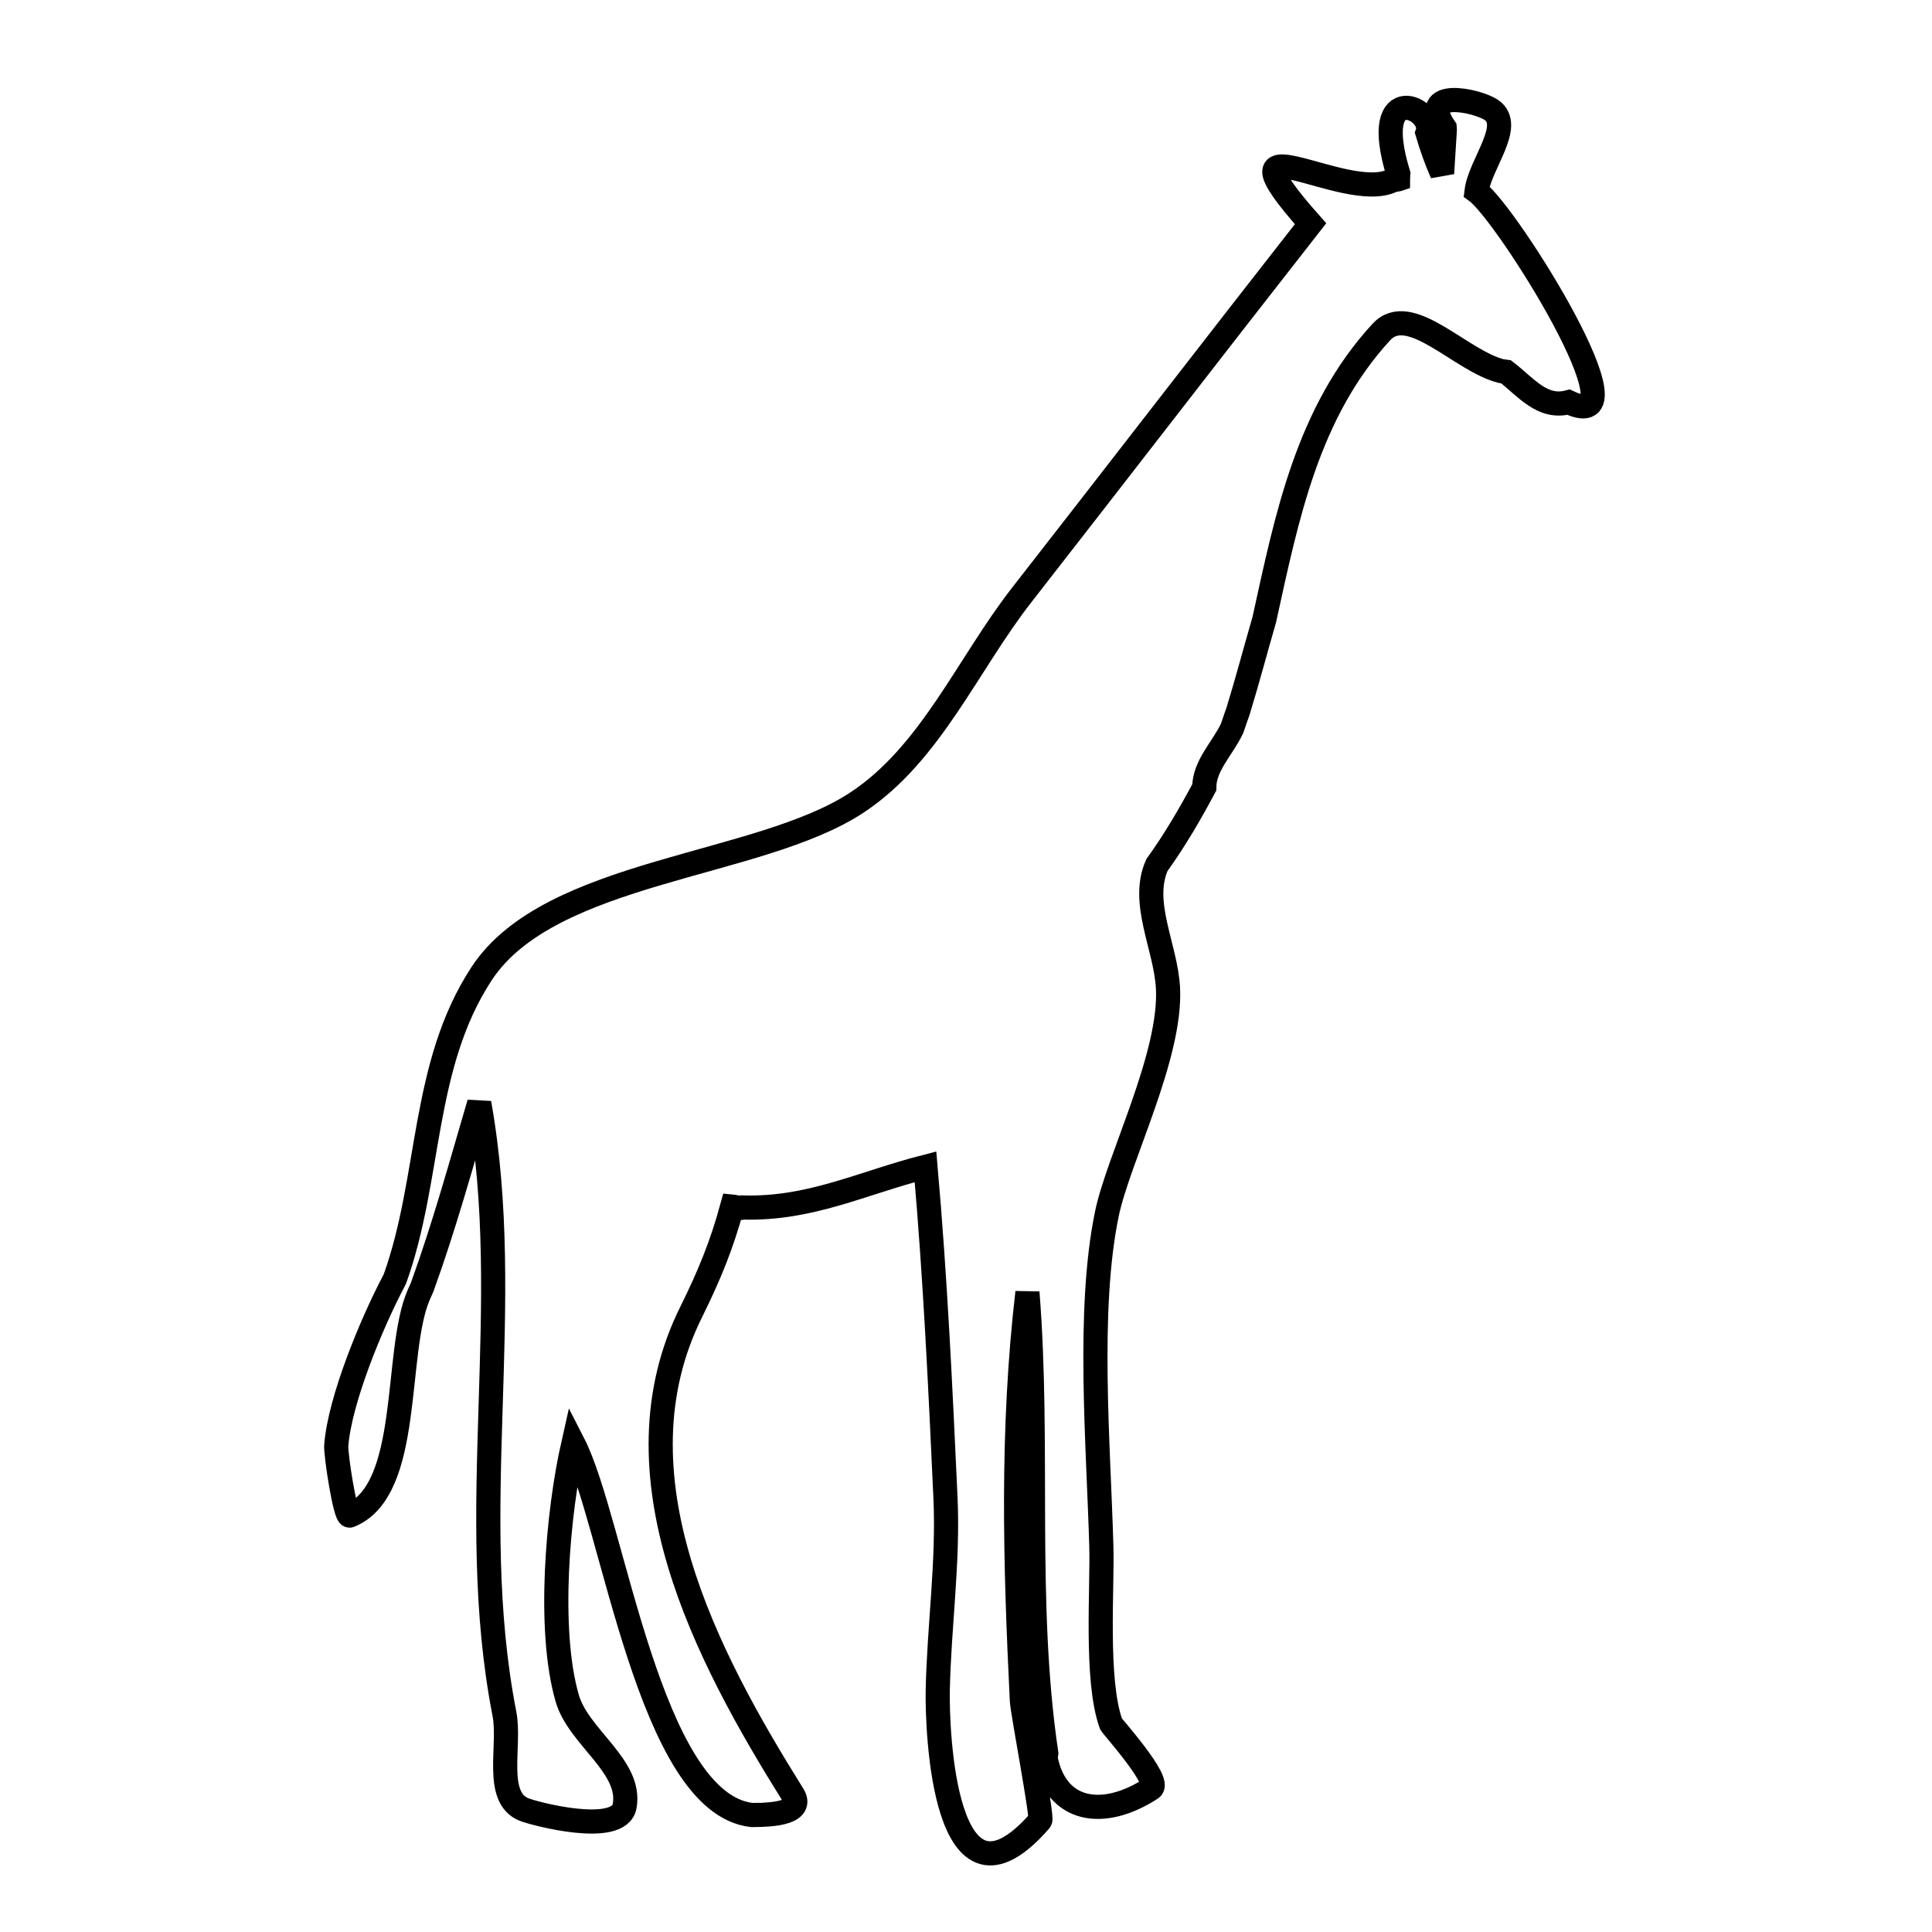<svg xmlns="http://www.w3.org/2000/svg" viewBox="0.0 0.0 24.0 24.0" height="200px" width="200px"><path fill="none" stroke="black" stroke-width=".3" stroke-opacity="1.0"  filling="0" d="M8.592 16.286 L8.592 16.286 C7.571 18.32 8.788 20.595 9.851 22.297 C10.012 22.553 9.452 22.541 9.437 22.545 L9.341 22.547 C8.061 22.404 7.621 18.905 7.122 17.932 L7.122 17.932 C6.927 18.791 6.8 20.25 7.047 21.099 C7.188 21.584 7.851 21.941 7.759 22.438 C7.691 22.809 6.636 22.53 6.508 22.478 C6.134 22.324 6.344 21.686 6.266 21.289 C6.02 20.028 6.054 18.762 6.094 17.495 C6.133 16.229 6.179 14.963 5.953 13.703 L5.953 13.703 C5.729 14.467 5.517 15.236 5.246 15.985 L5.246 15.985 C5.231 16.019 5.216 16.053 5.201 16.087 L5.201 16.087 C4.893 16.797 5.124 18.514 4.344 18.827 C4.289 18.848 4.168 18.065 4.177 17.955 C4.222 17.383 4.623 16.425 4.883 15.932 L4.906 15.886 C5.356 14.632 5.234 13.235 5.984 12.093 C6.835 10.799 9.431 10.775 10.649 9.967 C11.563 9.362 12.019 8.254 12.693 7.39 C13.891 5.855 15.079 4.312 16.28 2.779 L16.28 2.779 C15.032 1.373 16.714 2.54 17.3 2.24 L17.358 2.229 C17.36 2.228 17.363 2.228 17.366 2.227 L17.366 2.227 C17.366 2.221 17.367 2.215 17.367 2.208 L17.37 2.16 C17.001 0.952 17.839 1.351 17.732 1.651 L17.732 1.651 C17.784 1.828 17.84 1.985 17.914 2.154 L17.914 2.154 C17.925 1.975 17.936 1.796 17.948 1.617 L17.946 1.588 C17.604 1.085 18.35 1.246 18.525 1.365 C18.809 1.558 18.384 2.037 18.342 2.377 L18.342 2.377 C18.719 2.65 20.479 5.464 19.485 4.996 L19.485 4.996 C19.157 5.083 18.953 4.806 18.708 4.618 L18.649 4.61 C18.142 4.483 17.512 3.741 17.159 4.125 C16.243 5.123 15.987 6.415 15.705 7.699 L15.705 7.699 C15.595 8.078 15.495 8.459 15.379 8.836 L15.344 8.935 C15.342 8.942 15.34 8.949 15.337 8.956 L15.305 9.049 C15.19 9.294 14.96 9.51 14.96 9.781 L14.96 9.781 C14.782 10.115 14.594 10.437 14.372 10.746 L14.372 10.746 C14.372 10.746 14.372 10.746 14.372 10.746 L14.372 10.746 C14.164 11.212 14.481 11.761 14.509 12.271 C14.554 13.114 13.892 14.393 13.75 15.079 C13.503 16.274 13.645 17.934 13.681 19.203 C13.697 19.727 13.606 20.872 13.801 21.414 C13.811 21.442 14.434 22.13 14.301 22.217 C13.7 22.608 13.117 22.506 12.989 21.842 L12.997 21.78 C12.718 19.892 12.916 17.98 12.763 16.054 L12.763 16.054 C12.564 17.772 12.61 19.405 12.694 21.124 C12.7 21.262 12.953 22.578 12.922 22.614 C11.719 23.998 11.64 21.467 11.649 21.004 C11.665 20.204 11.782 19.404 11.745 18.604 C11.682 17.227 11.618 15.869 11.497 14.494 L11.497 14.494 C10.7 14.699 10.065 15.024 9.226 15 L9.226 15 C9.187 15.018 9.14 14.992 9.096 14.988 L9.096 14.988 C8.966 15.464 8.814 15.836 8.592 16.286 L8.592 16.286"></path></svg>